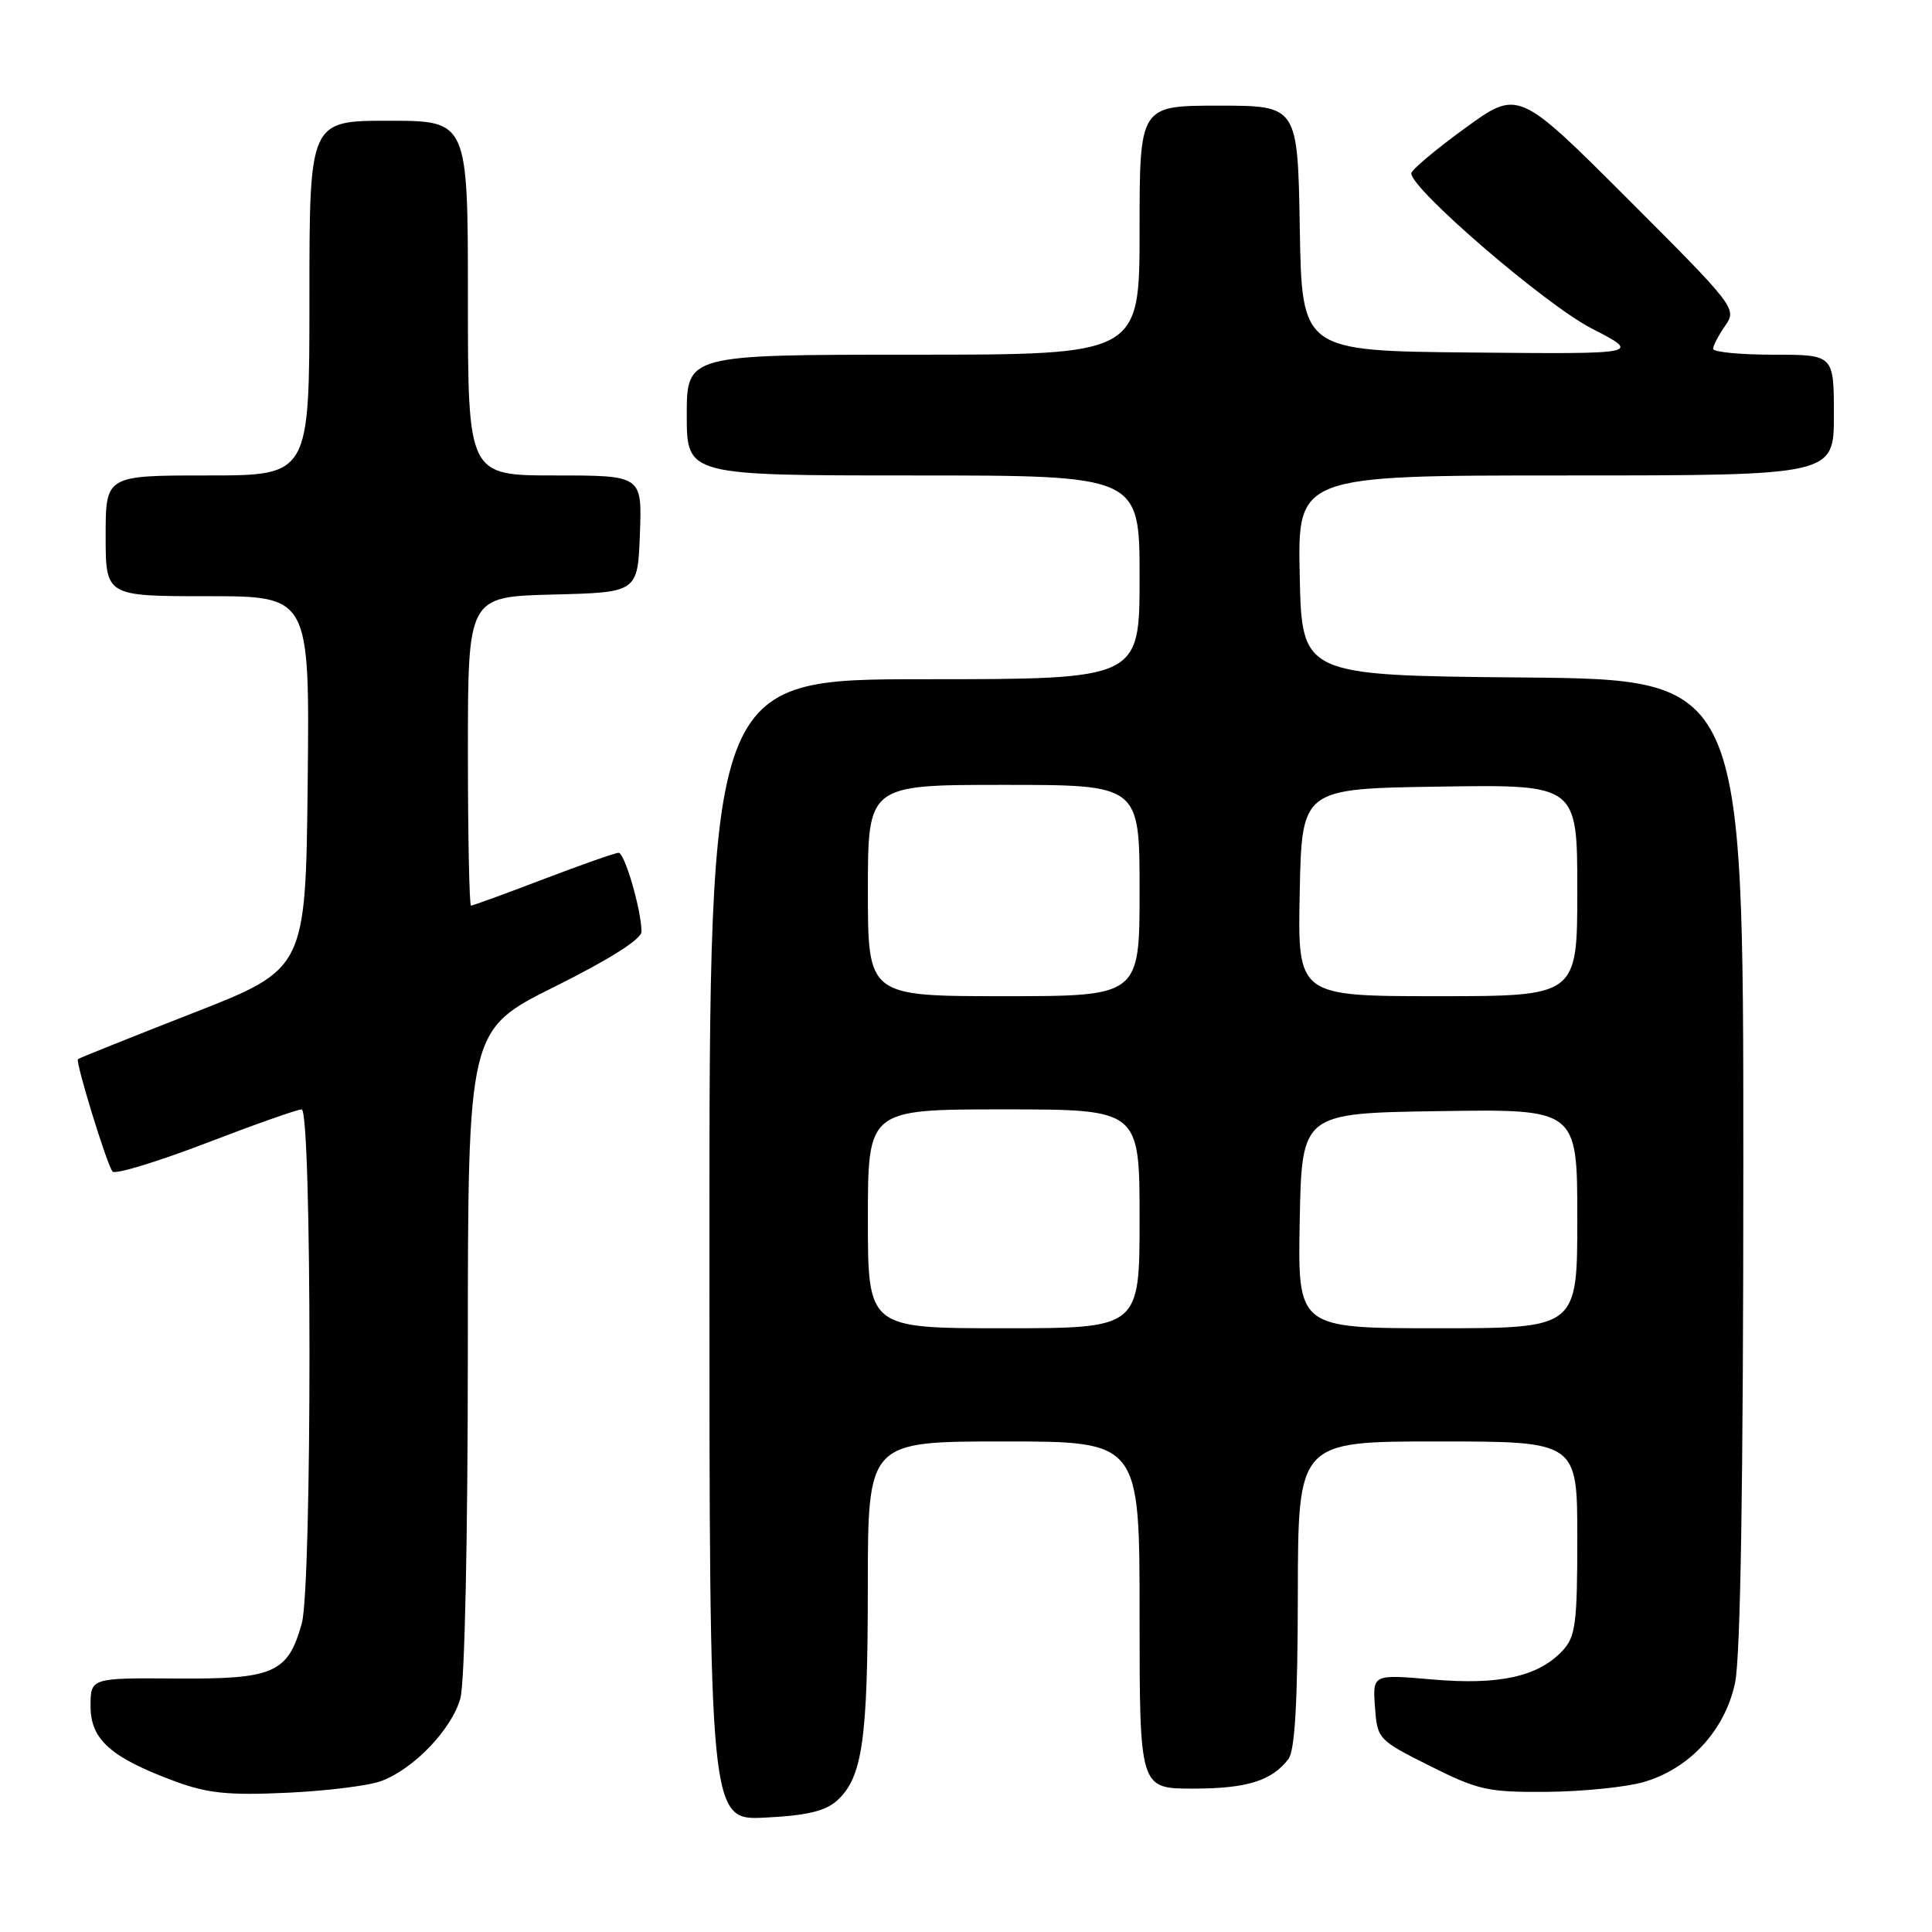 <?xml version="1.0" encoding="UTF-8" standalone="no"?>
<!DOCTYPE svg PUBLIC "-//W3C//DTD SVG 1.1//EN" "http://www.w3.org/Graphics/SVG/1.1/DTD/svg11.dtd" >
<svg xmlns="http://www.w3.org/2000/svg" xmlns:xlink="http://www.w3.org/1999/xlink" version="1.1" viewBox="0 0 256 256">
 <g >
 <path fill="currentColor"
d=" M 110.91 238.59 C 114.28 235.53 114.99 230.60 114.99 210.25 C 115.00 191.00 115.00 191.00 133.00 191.00 C 151.00 191.00 151.00 191.00 151.00 214.00 C 151.00 237.00 151.00 237.00 158.07 237.00 C 165.21 237.00 168.49 235.98 170.72 233.09 C 171.58 231.96 171.95 225.59 171.97 211.25 C 172.00 191.00 172.00 191.00 190.50 191.00 C 209.00 191.00 209.00 191.00 209.00 203.81 C 209.00 215.14 208.77 216.87 207.05 218.72 C 203.84 222.16 198.65 223.31 189.82 222.54 C 181.88 221.85 181.88 221.85 182.19 226.18 C 182.50 230.44 182.59 230.55 189.48 234.00 C 195.88 237.21 197.17 237.49 204.98 237.43 C 209.67 237.39 215.42 236.81 217.76 236.14 C 223.85 234.39 228.55 229.31 229.90 223.01 C 230.63 219.61 231.00 196.56 231.00 153.97 C 231.00 90.03 231.00 90.03 201.75 89.77 C 172.50 89.50 172.50 89.50 172.22 76.25 C 171.94 63.00 171.94 63.00 207.47 63.00 C 243.00 63.00 243.00 63.00 243.00 55.00 C 243.00 47.00 243.00 47.00 235.00 47.00 C 230.60 47.00 227.00 46.65 227.00 46.22 C 227.00 45.79 227.72 44.42 228.60 43.16 C 230.17 40.92 229.94 40.61 215.69 26.36 C 201.17 11.85 201.17 11.85 194.09 17.01 C 190.19 19.84 187.00 22.53 187.00 22.97 C 187.00 25.07 204.78 40.37 210.86 43.50 C 217.50 46.92 217.50 46.92 195.00 46.71 C 172.50 46.50 172.50 46.50 172.23 30.25 C 171.95 14.00 171.95 14.00 161.48 14.00 C 151.00 14.00 151.00 14.00 151.00 30.50 C 151.00 47.00 151.00 47.00 121.00 47.00 C 91.00 47.00 91.00 47.00 91.00 55.00 C 91.00 63.00 91.00 63.00 121.00 63.00 C 151.00 63.00 151.00 63.00 151.00 76.50 C 151.00 90.00 151.00 90.00 122.50 90.00 C 94.00 90.00 94.00 90.00 94.00 165.61 C 94.00 241.22 94.00 241.22 101.41 240.84 C 106.89 240.57 109.37 239.98 110.91 238.59 Z  M 50.54 235.99 C 54.86 234.37 59.87 229.12 61.00 225.04 C 61.58 222.98 61.99 203.80 61.99 178.98 C 62.00 136.46 62.00 136.46 73.50 130.74 C 80.82 127.09 85.00 124.44 85.00 123.45 C 85.00 120.64 82.78 113.00 81.97 113.00 C 81.53 113.00 77.04 114.58 72.00 116.50 C 66.96 118.43 62.64 120.00 62.41 120.00 C 62.19 120.00 62.00 110.79 62.00 99.53 C 62.00 79.07 62.00 79.07 73.25 78.78 C 84.50 78.50 84.50 78.50 84.79 70.75 C 85.08 63.00 85.08 63.00 73.54 63.00 C 62.00 63.00 62.00 63.00 62.00 39.50 C 62.00 16.00 62.00 16.00 51.50 16.00 C 41.00 16.00 41.00 16.00 41.00 39.50 C 41.00 63.00 41.00 63.00 27.50 63.00 C 14.00 63.00 14.00 63.00 14.00 71.00 C 14.00 79.00 14.00 79.00 27.52 79.00 C 41.03 79.00 41.03 79.00 40.77 103.70 C 40.50 128.40 40.50 128.40 25.53 134.25 C 17.30 137.47 10.46 140.21 10.33 140.34 C 9.97 140.70 14.19 154.42 14.92 155.24 C 15.28 155.64 20.83 153.95 27.26 151.49 C 33.69 149.02 39.41 147.00 39.97 147.00 C 41.34 147.00 41.36 210.17 39.99 215.10 C 38.16 221.69 36.29 222.51 23.39 222.41 C 12.00 222.33 12.00 222.33 12.00 226.10 C 12.00 230.51 14.70 232.90 23.23 236.05 C 27.51 237.63 30.29 237.91 38.04 237.55 C 43.29 237.31 48.91 236.61 50.54 235.99 Z  M 115.00 161.50 C 115.00 147.00 115.00 147.00 133.00 147.00 C 151.00 147.00 151.00 147.00 151.00 161.50 C 151.00 176.00 151.00 176.00 133.00 176.00 C 115.00 176.00 115.00 176.00 115.00 161.50 Z  M 172.22 161.75 C 172.50 147.50 172.50 147.50 190.75 147.23 C 209.00 146.95 209.00 146.95 209.00 161.48 C 209.00 176.00 209.00 176.00 190.47 176.00 C 171.95 176.00 171.95 176.00 172.22 161.75 Z  M 115.00 118.00 C 115.00 104.00 115.00 104.00 133.00 104.00 C 151.00 104.00 151.00 104.00 151.00 118.00 C 151.00 132.00 151.00 132.00 133.00 132.00 C 115.00 132.00 115.00 132.00 115.00 118.00 Z  M 172.22 118.25 C 172.50 104.50 172.50 104.50 190.75 104.23 C 209.00 103.95 209.00 103.95 209.00 117.98 C 209.00 132.00 209.00 132.00 190.47 132.00 C 171.94 132.00 171.94 132.00 172.22 118.25 Z "/>
</g>
</svg>